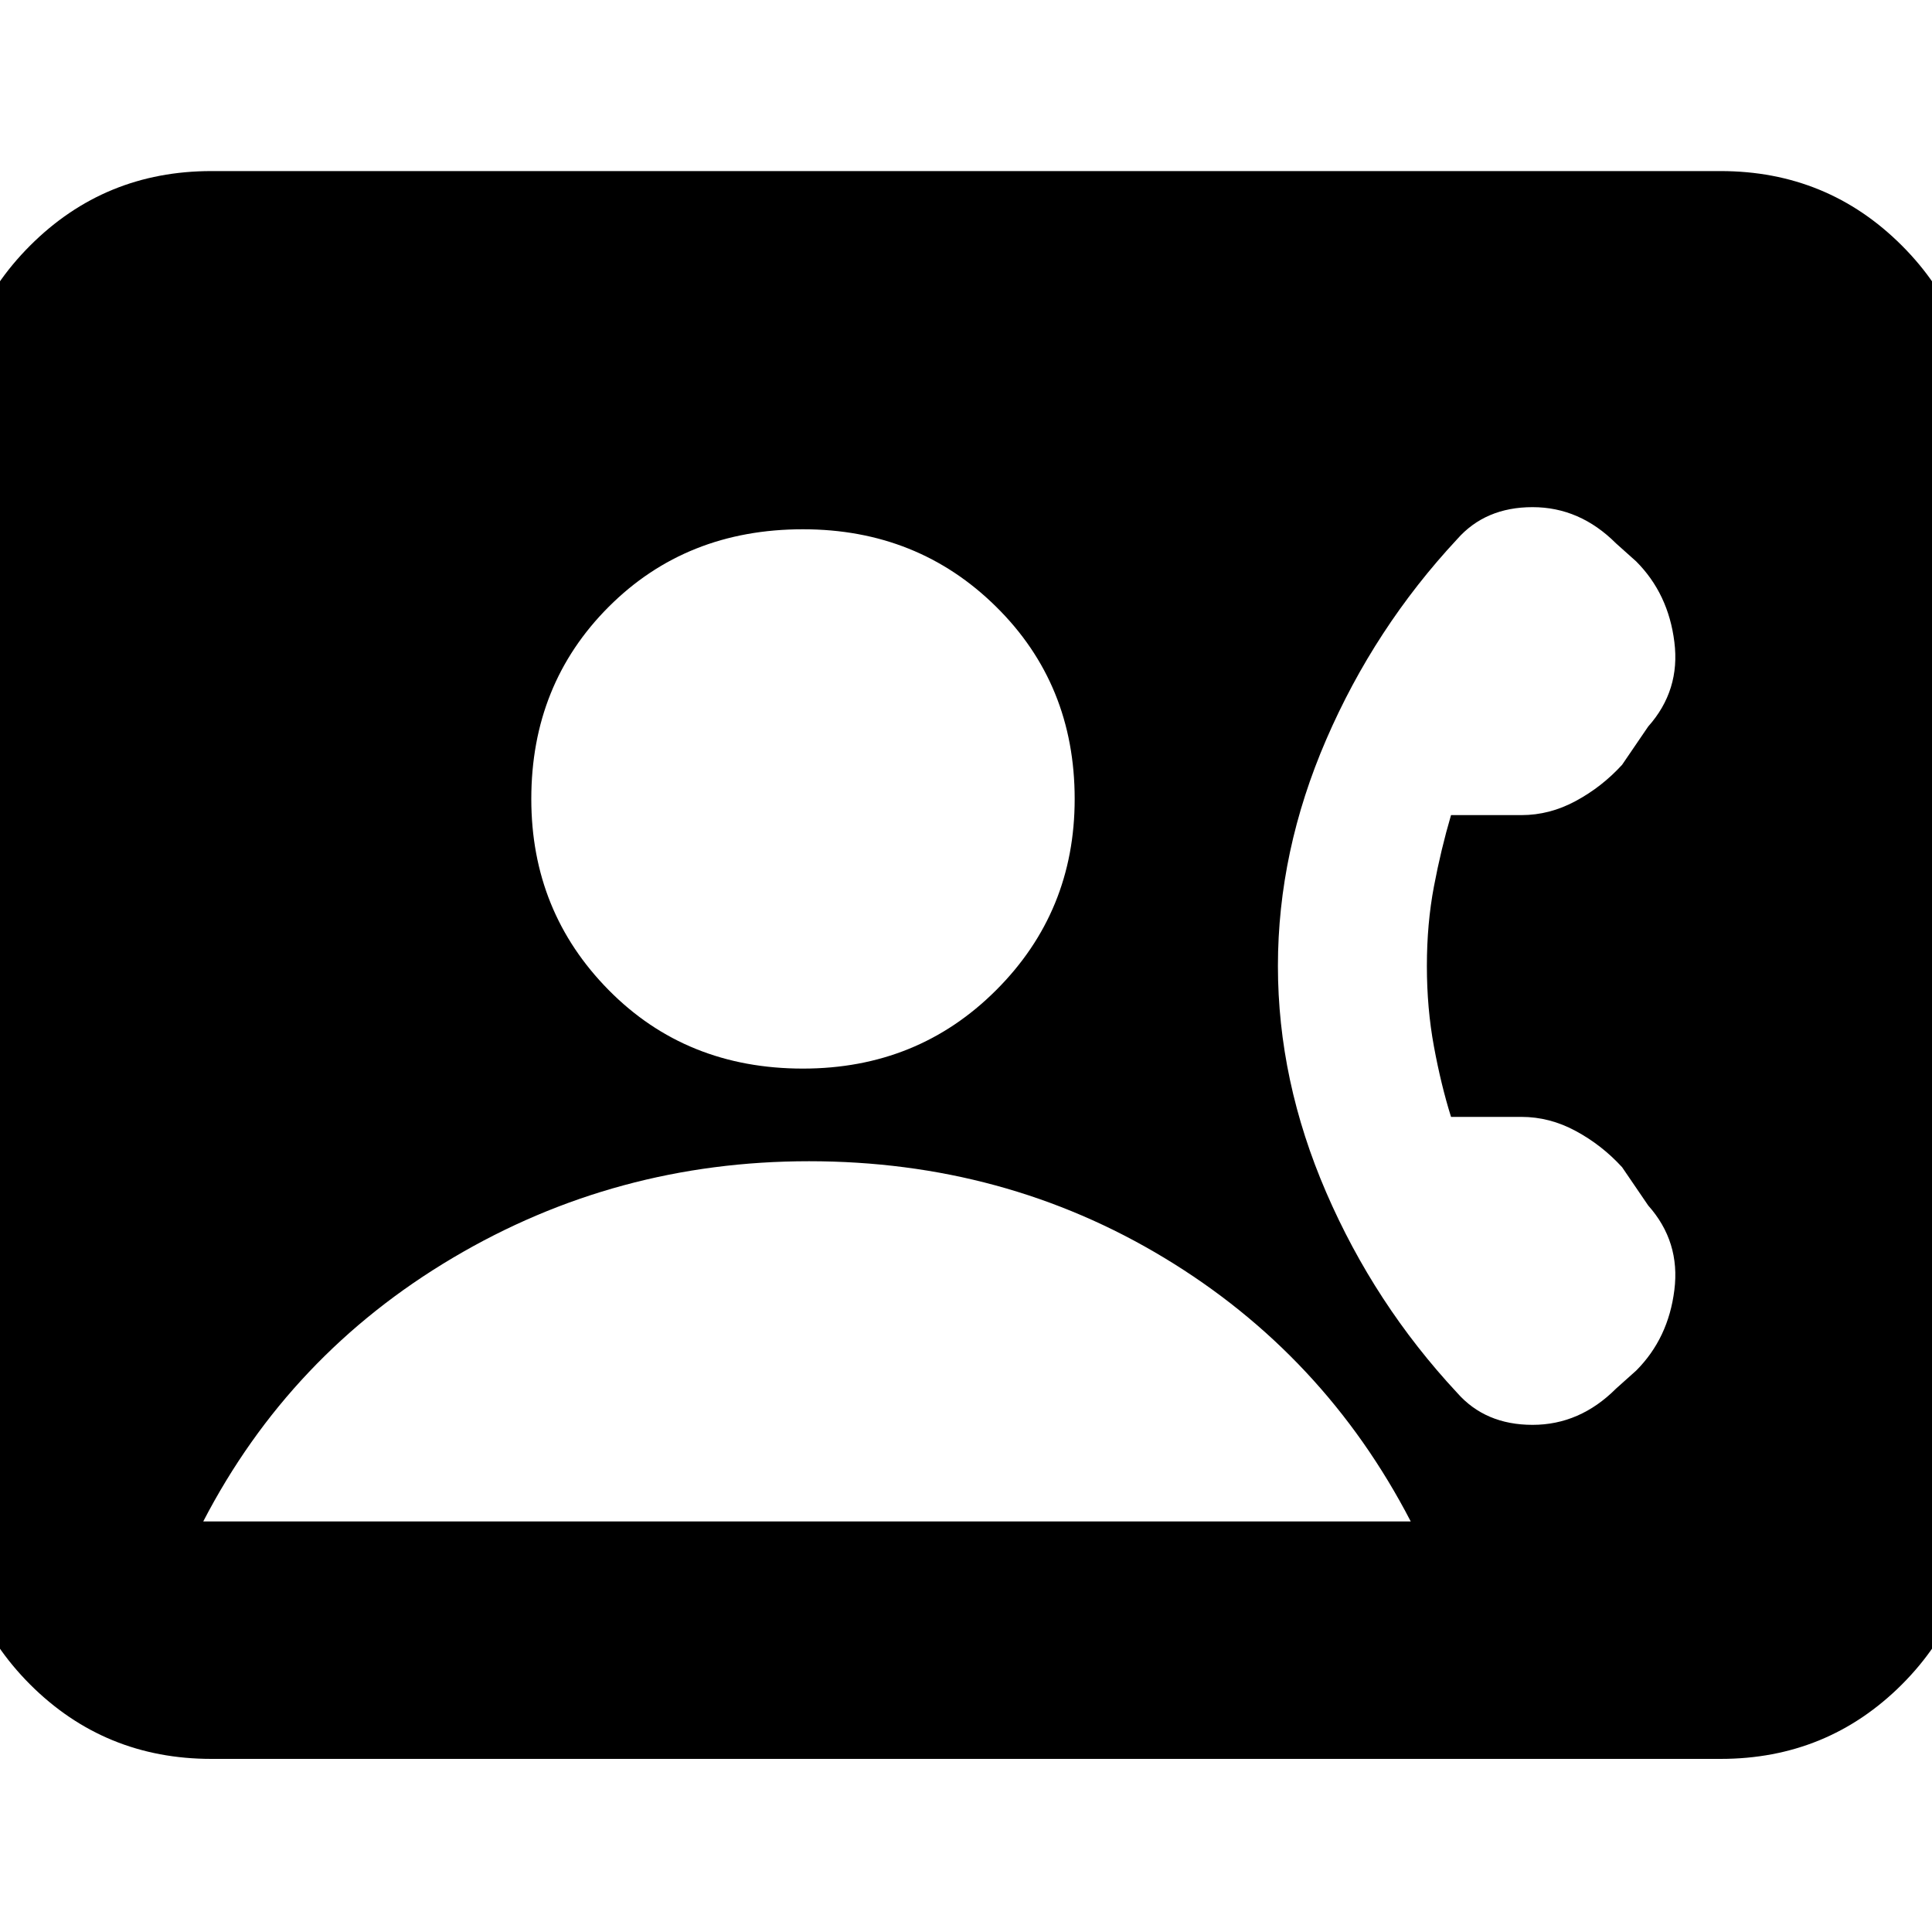 <svg xmlns="http://www.w3.org/2000/svg" height="20" width="20"><path d="M2.188 18.208q-1.105 0-1.876-.77-.77-.771-.77-1.876V4.417q0-1.105.77-1.875.771-.771 1.876-.771h15.624q1.105 0 1.876.771.77.77.77 1.875v11.145q0 1.105-.77 1.876-.771.77-1.876.77Zm6.124-7.146q1.188 0 2-.812.813-.812.813-1.979 0-1.188-.813-1.99-.812-.802-2-.802-1.208 0-2.01.802-.802.802-.802 1.99 0 1.167.802 1.979t2.01.812Zm6.771 3.355q.292.333.782.333.489 0 .864-.375l.209-.187q.333-.334.395-.834.063-.5-.271-.875l-.27-.396q-.209-.229-.48-.375-.27-.146-.562-.146h-.729q-.104-.333-.177-.729-.073-.395-.073-.833 0-.438.073-.823.073-.385.177-.739h.729q.292 0 .562-.146.271-.146.48-.375l.27-.396q.334-.375.271-.875-.062-.5-.395-.834l-.209-.187q-.375-.375-.864-.375-.49 0-.782.333-.854.917-1.354 2.073-.5 1.156-.5 2.344t.5 2.344q.5 1.156 1.354 2.073ZM2.104 15.75h12.5q-.896-1.729-2.552-2.729-1.656-1-3.677-1-2 0-3.687 1-1.688 1-2.584 2.729Z"/></svg>